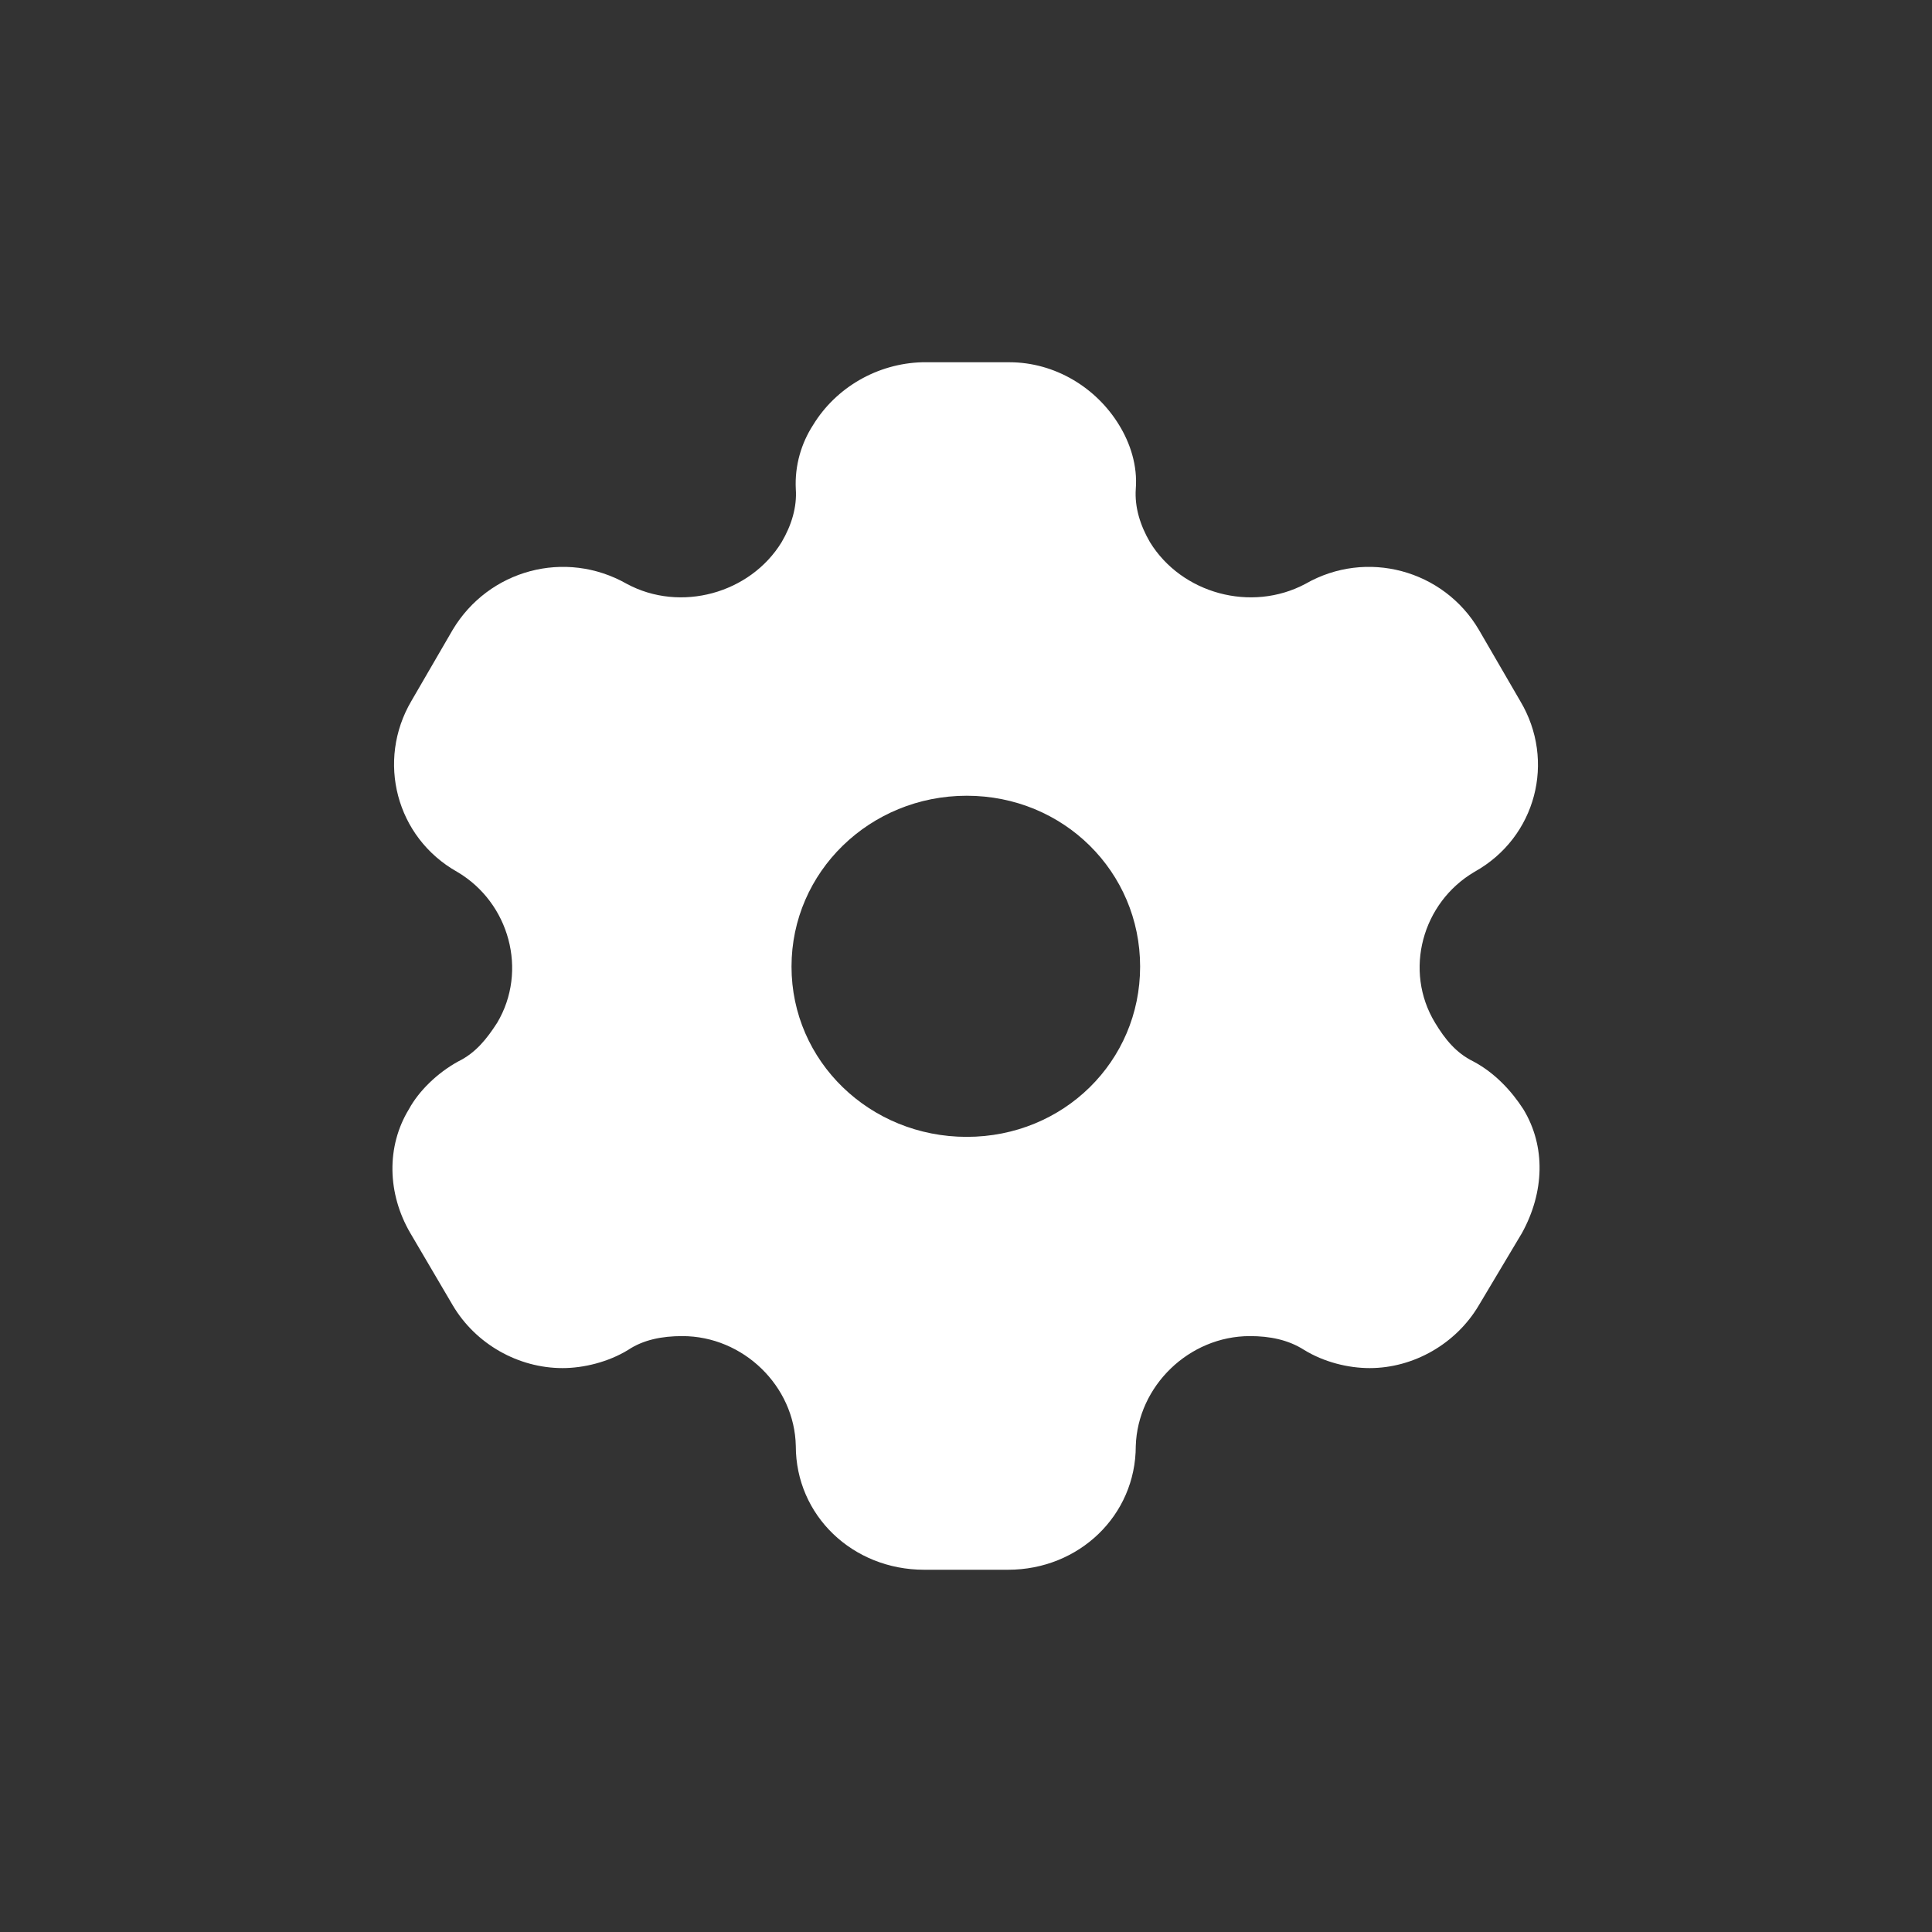 <svg width="32" height="32" viewBox="0 0 32 32" fill="none" xmlns="http://www.w3.org/2000/svg">
<rect x="0" y="0" width="32" height="32" fill="#333333" stroke="none"/>
<path fill-rule="evenodd" clip-rule="evenodd" d="M24.402 17.58C24.76 17.77 25.036 18.07 25.23 18.37C25.608 18.99 25.578 19.75 25.21 20.42L24.494 21.62C24.116 22.26 23.411 22.66 22.686 22.66C22.328 22.66 21.929 22.56 21.602 22.36C21.337 22.19 21.03 22.13 20.703 22.13C19.691 22.13 18.843 22.96 18.812 23.95C18.812 25.1 17.872 26 16.697 26H15.307C14.121 26 13.181 25.1 13.181 23.95C13.161 22.96 12.313 22.13 11.301 22.13C10.964 22.13 10.657 22.19 10.402 22.36C10.075 22.56 9.666 22.66 9.318 22.66C8.582 22.66 7.877 22.26 7.499 21.62L6.794 20.42C6.416 19.77 6.395 18.99 6.774 18.37C6.937 18.07 7.244 17.77 7.591 17.58C7.877 17.44 8.061 17.21 8.235 16.94C8.746 16.08 8.439 14.95 7.571 14.44C6.559 13.87 6.232 12.6 6.814 11.61L7.499 10.43C8.092 9.44 9.359 9.09 10.381 9.67C11.27 10.15 12.425 9.83 12.946 8.98C13.11 8.7 13.202 8.4 13.181 8.1C13.161 7.71 13.273 7.34 13.467 7.04C13.845 6.42 14.53 6.02 15.276 6H16.717C17.474 6 18.158 6.42 18.536 7.04C18.72 7.34 18.843 7.71 18.812 8.1C18.792 8.4 18.884 8.7 19.047 8.98C19.569 9.83 20.723 10.15 21.623 9.67C22.634 9.09 23.912 9.44 24.494 10.43L25.179 11.61C25.772 12.6 25.445 13.87 24.423 14.44C23.554 14.95 23.247 16.08 23.769 16.94C23.932 17.21 24.116 17.44 24.402 17.58ZM13.11 16.01C13.11 17.58 14.408 18.83 16.012 18.83C17.616 18.83 18.884 17.58 18.884 16.01C18.884 14.44 17.616 13.18 16.012 13.18C14.408 13.18 13.11 14.44 13.11 16.01Z" fill="white" style="fill:white;fill-opacity:1;"/>
</svg>
